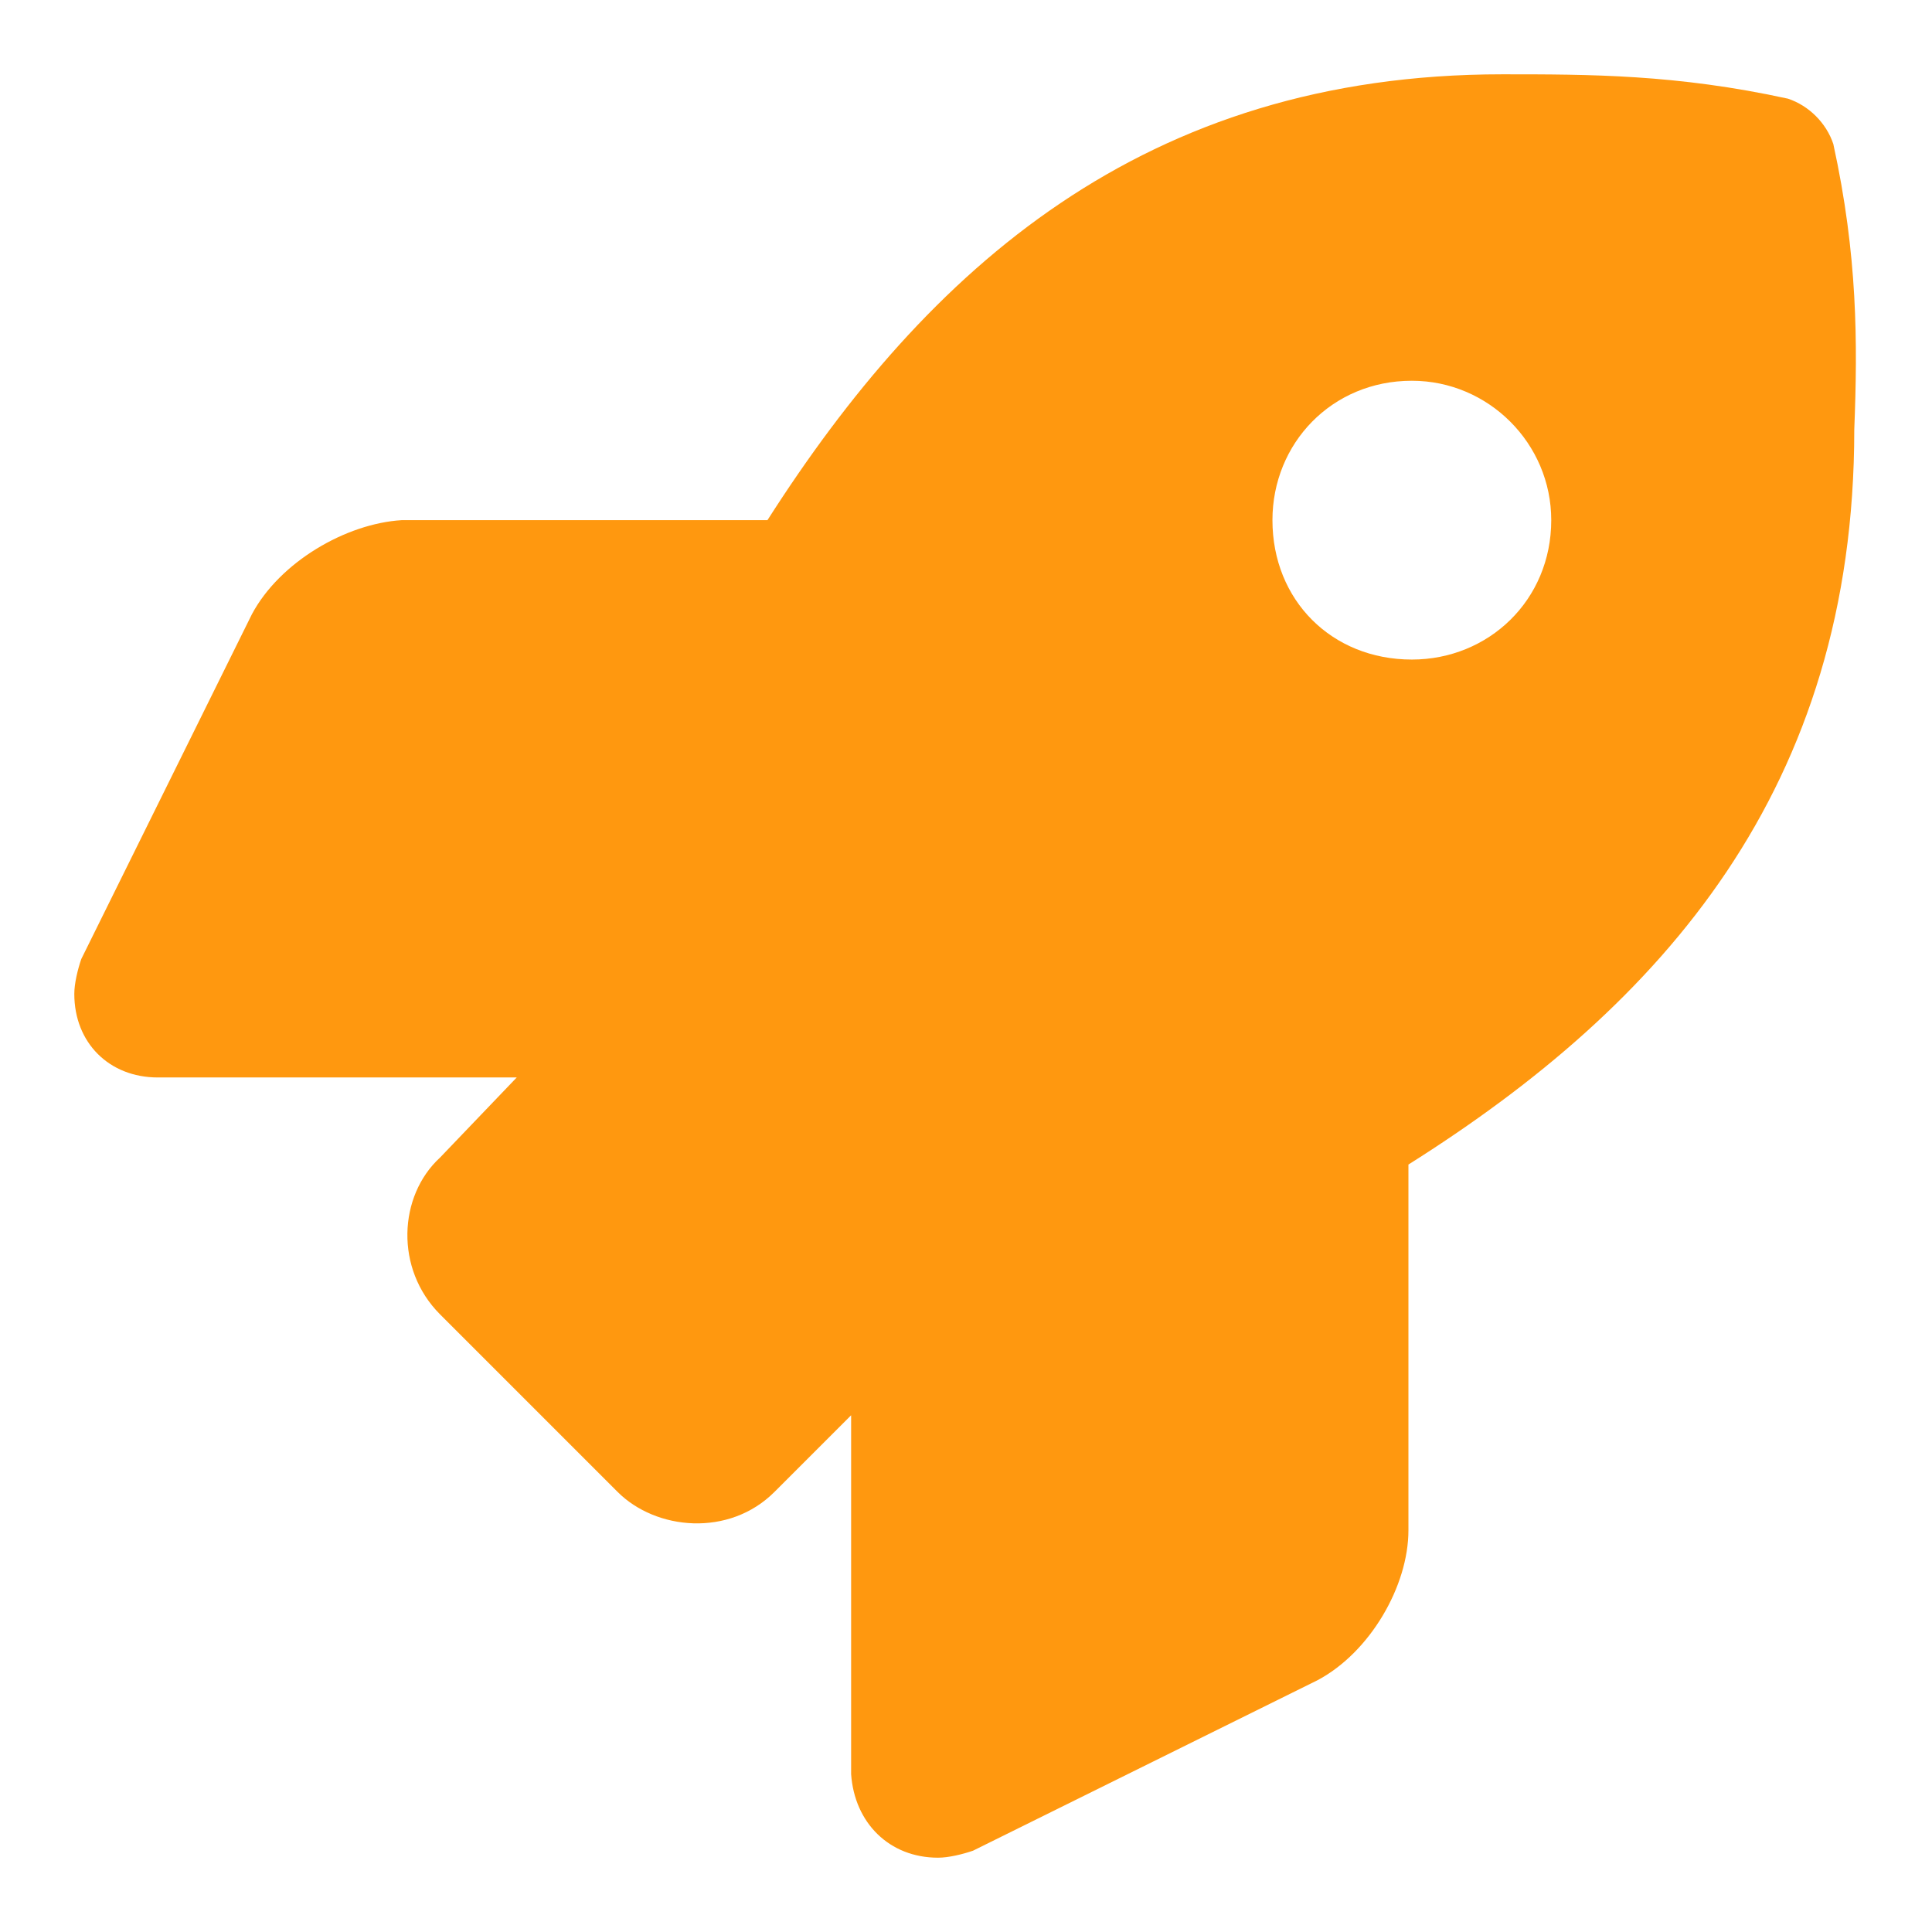 <svg width="13" height="13" viewBox="0 0 13 13" fill="none" xmlns="http://www.w3.org/2000/svg">
<path d="M12.336 0.969C12.289 0.828 12.172 0.711 12.031 0.664C11.281 0.5 10.695 0.5 10.109 0.5C7.695 0.5 6.242 1.812 5.164 3.5H2.703C2.328 3.523 1.883 3.781 1.695 4.133L0.547 6.453C0.523 6.523 0.5 6.617 0.5 6.688C0.5 7.016 0.734 7.25 1.062 7.25H3.477L2.961 7.789C2.68 8.047 2.656 8.539 2.961 8.844L4.156 10.039C4.414 10.297 4.906 10.344 5.211 10.039L5.727 9.523V11.938C5.75 12.266 5.984 12.5 6.312 12.5C6.383 12.5 6.477 12.477 6.547 12.453L8.867 11.305C9.219 11.117 9.477 10.672 9.477 10.297V7.836C11.188 6.758 12.477 5.305 12.477 2.891C12.5 2.305 12.5 1.719 12.336 0.969ZM9.5 4.438C8.961 4.438 8.562 4.039 8.562 3.5C8.562 2.984 8.961 2.562 9.5 2.562C10.016 2.562 10.438 2.984 10.438 3.5C10.438 4.039 10.016 4.438 9.5 4.438Z" fill="#FF980F"/>
</svg>
